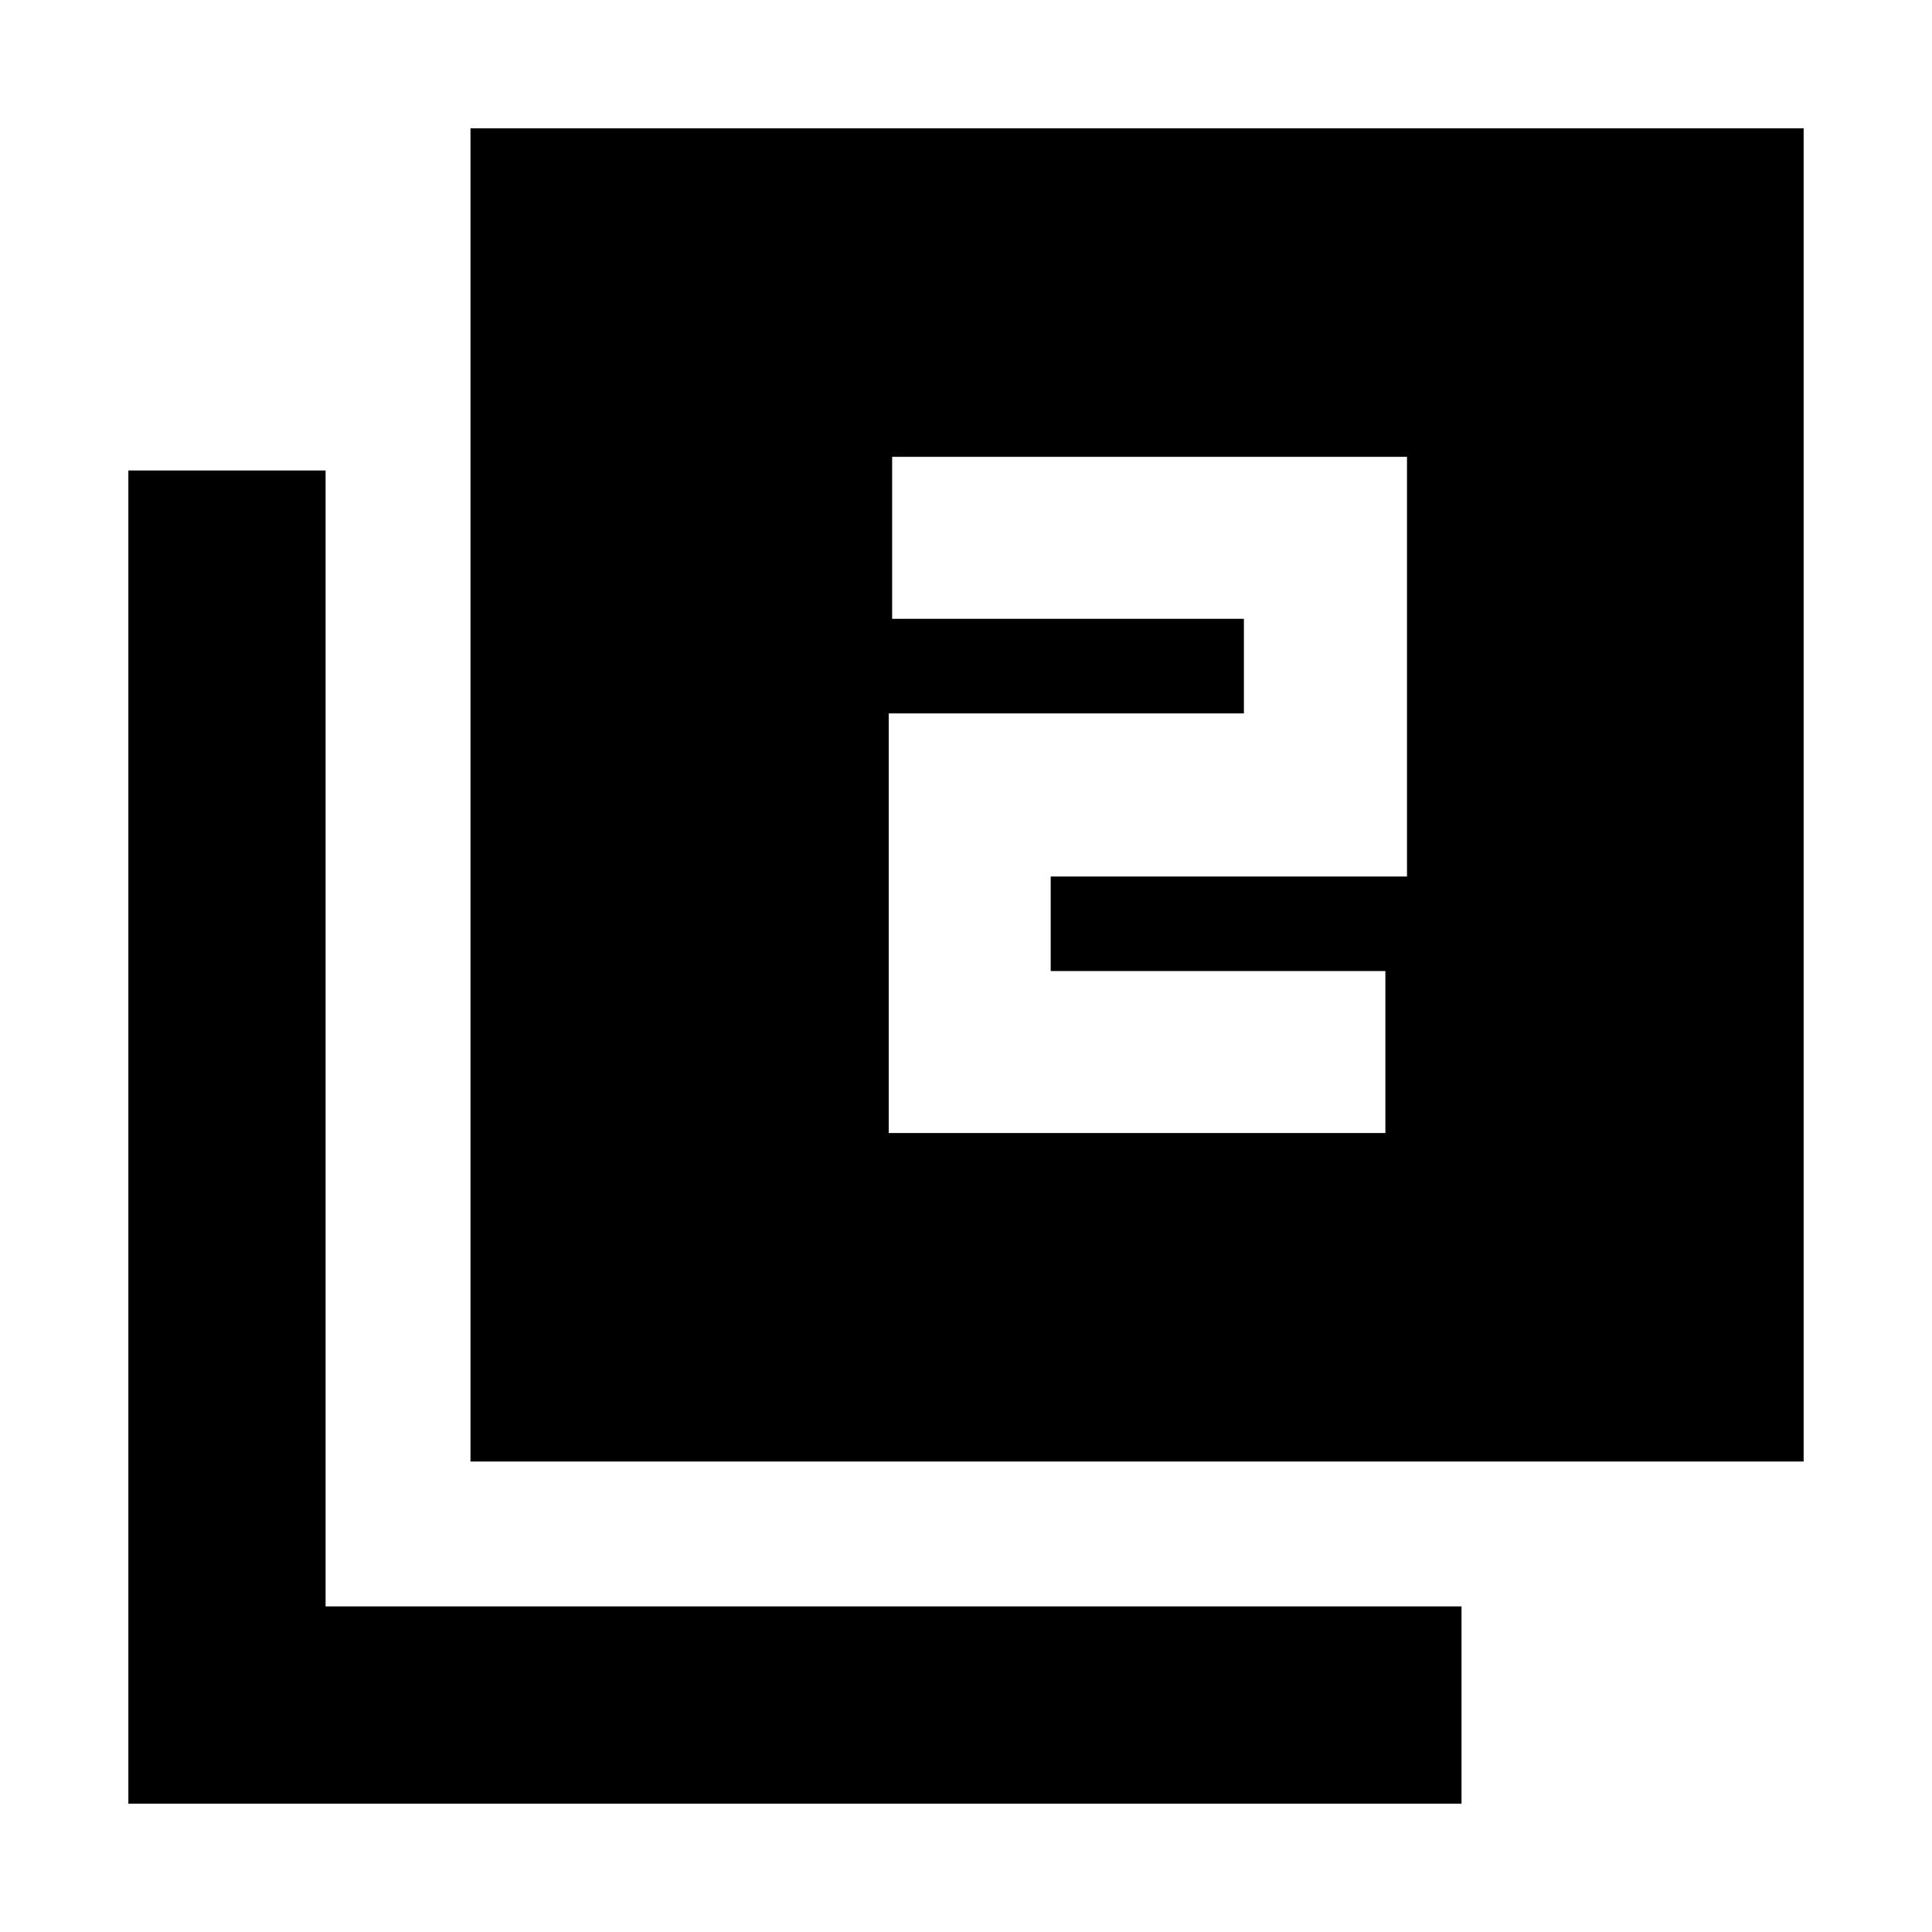 <svg xmlns="http://www.w3.org/2000/svg" height="20" viewBox="0 -960 960 960" width="20"><path d="M441.61-397h246.78v-80.48h-166.3v-47h177.04V-733H443.3v80.48h174.79v47H441.61V-397ZM233.78-233.78v-662.44h662.44v662.44H233.78Zm-170 170v-662.44h98v564.44h564.44v98H63.78Z"/></svg>